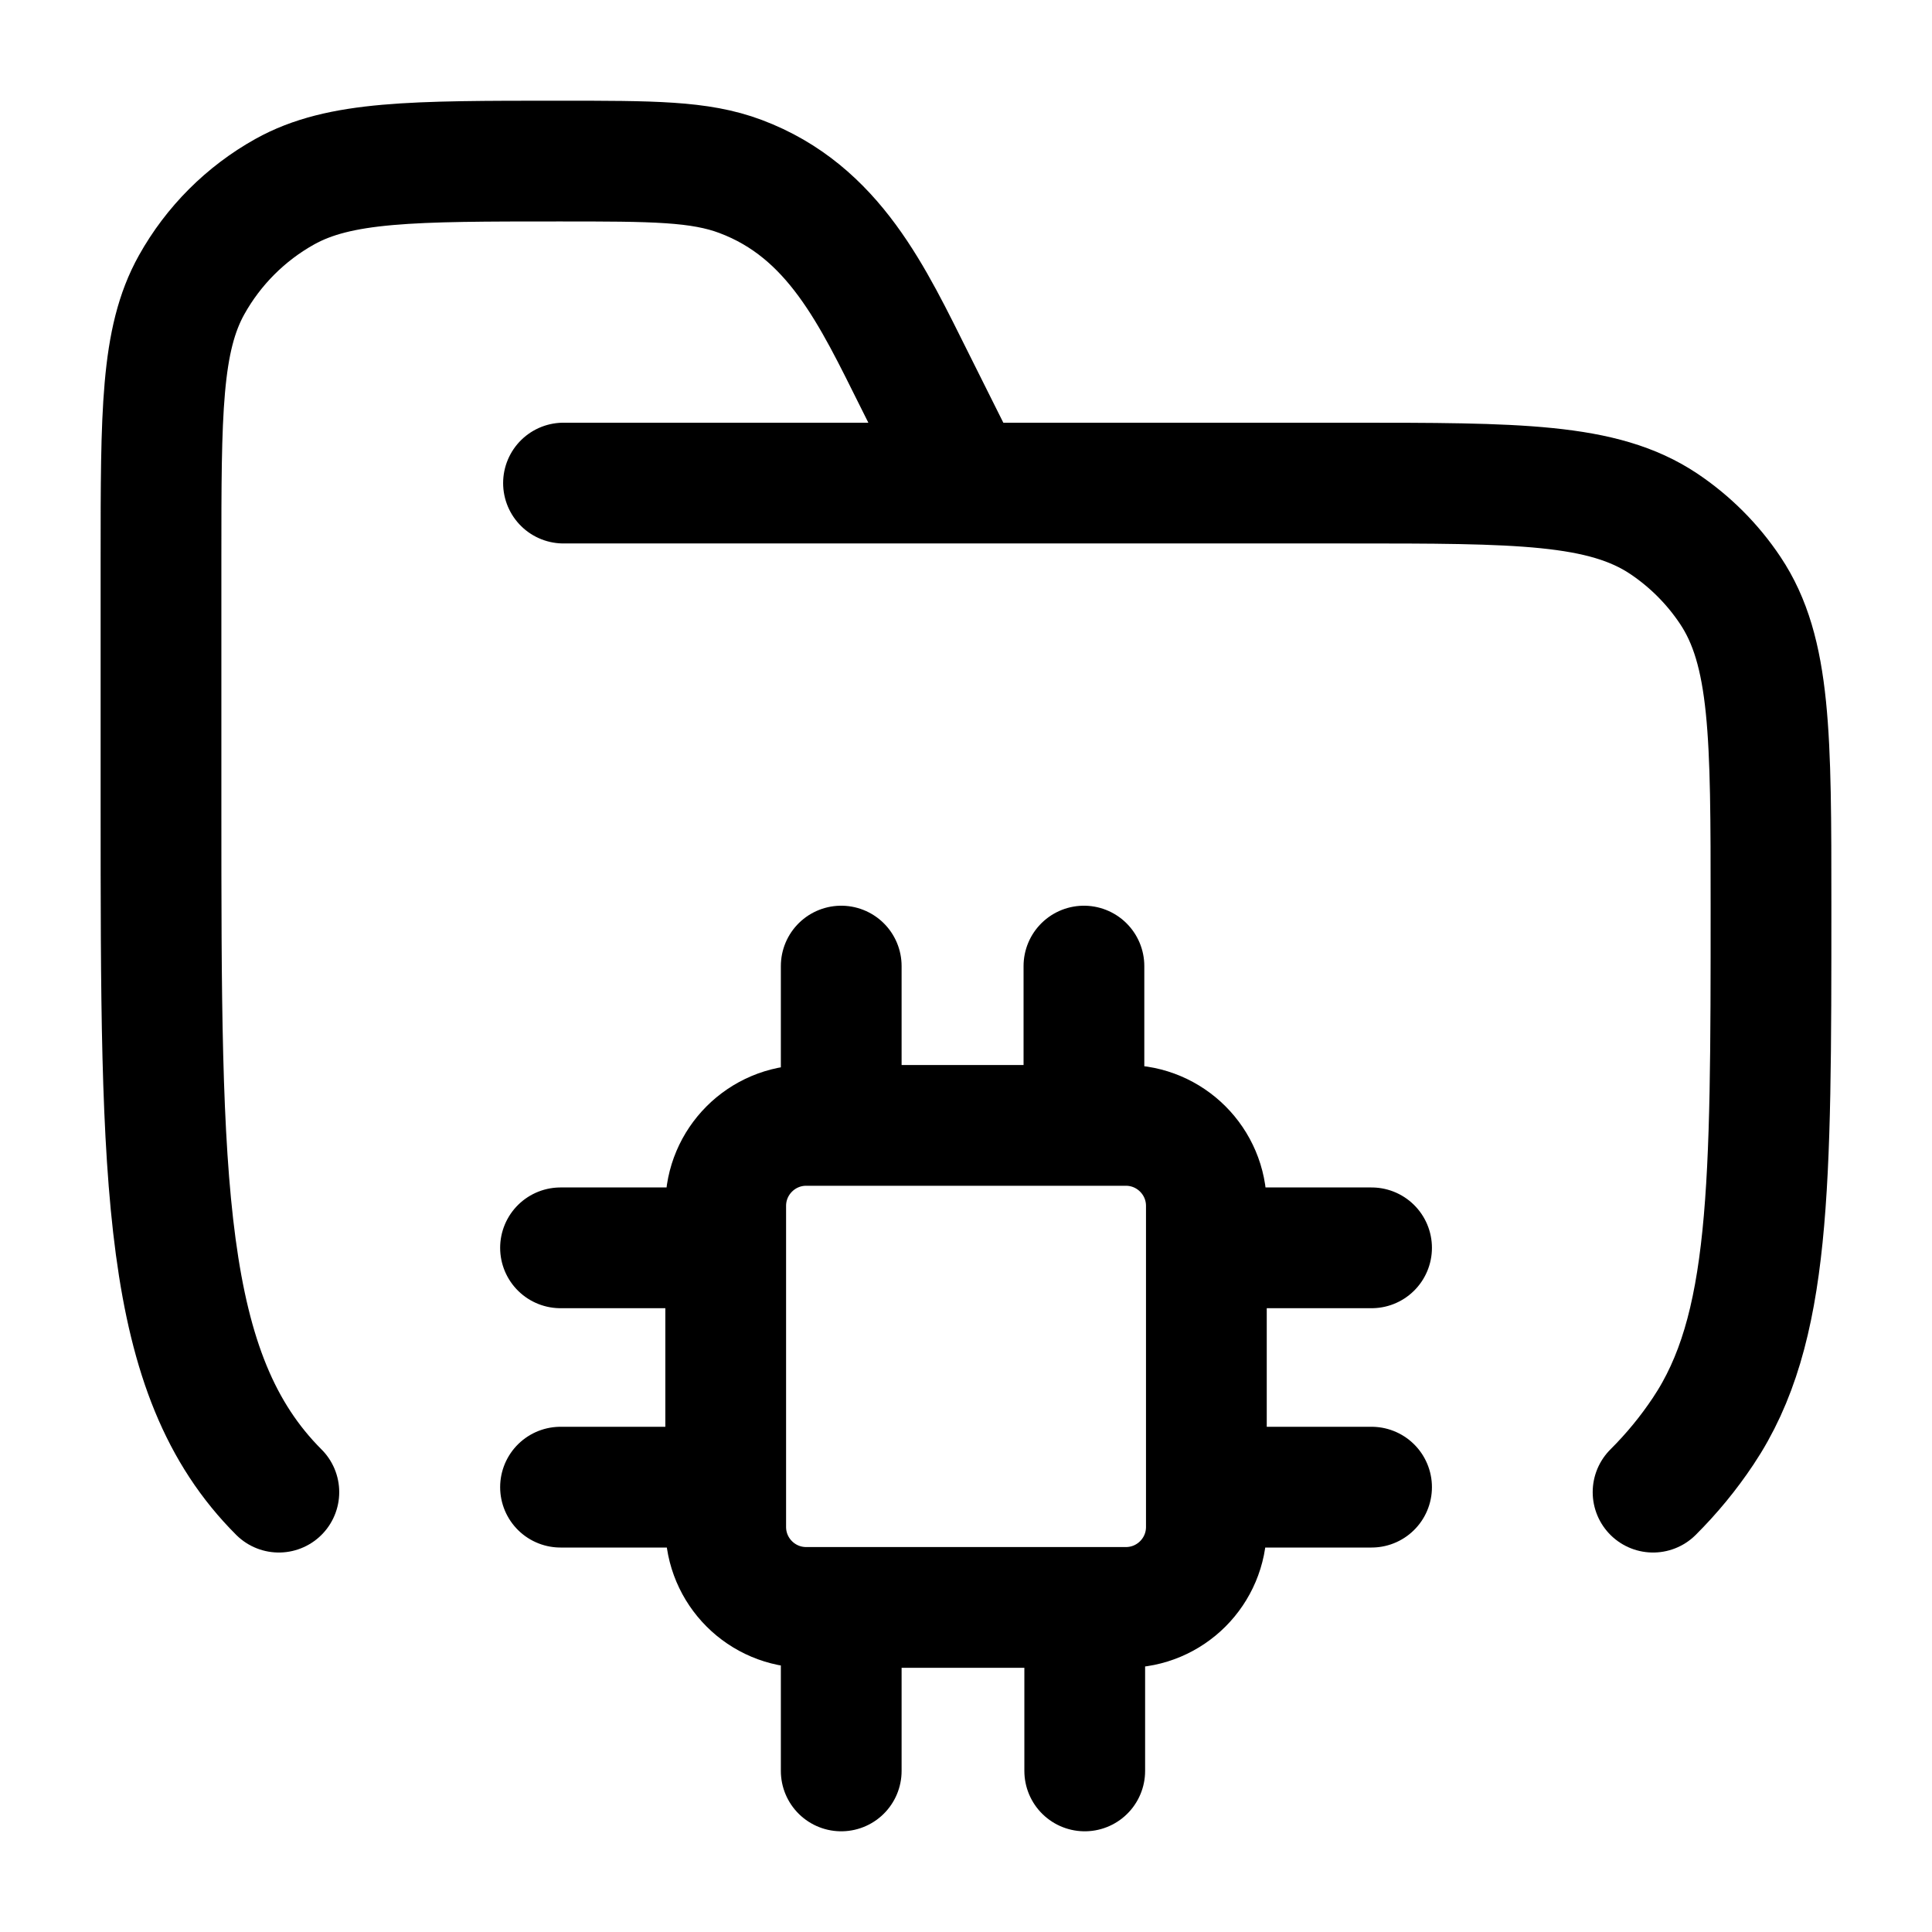 <?xml version="1.0"?>
<svg xmlns="http://www.w3.org/2000/svg" width="24" height="24" viewBox="0 0 24 24" fill="none" data-category="ai" data-tags="ai-folder-02" data-set="Stroke" data-type="Rounded">
<path d="M7 6.001H16.75C18.857 6.001 19.91 6.001 20.667 6.506C20.994 6.725 21.276 7.007 21.494 7.334C22 8.091 22 9.144 22 11.251C22 14.762 22 16.518 21.157 17.779C20.975 18.052 20.767 18.305 20.535 18.536M3.464 18.536C2 17.072 2 14.715 2 10.001V6.945C2 5.129 2 4.22 2.38 3.539C2.651 3.053 3.052 2.652 3.538 2.381C4.22 2.001 5.128 2.001 6.944 2.001C8.108 2.001 8.69 2.001 9.199 2.192C10.362 2.628 10.842 3.684 11.367 4.734L12 6.001" stroke="currentColor" stroke-width="1.5" stroke-linecap="round"/>
<path d="M10.45 12.001V13.98M6.963 15.501H9.015M14.986 15.501H17.038M14.986 18.474H17.038M6.963 18.474H9.015M10.45 20.02V21.999M13.475 20.02V21.999M13.465 12.001V13.98M10.015 19.968H13.986C14.538 19.968 14.986 19.521 14.986 18.968V14.98C14.986 14.428 14.538 13.98 13.986 13.98H10.015C9.463 13.98 9.015 14.428 9.015 14.98V18.968C9.015 19.521 9.463 19.968 10.015 19.968Z" stroke="currentColor" stroke-width="1.5" stroke-linecap="round"/>
</svg>
